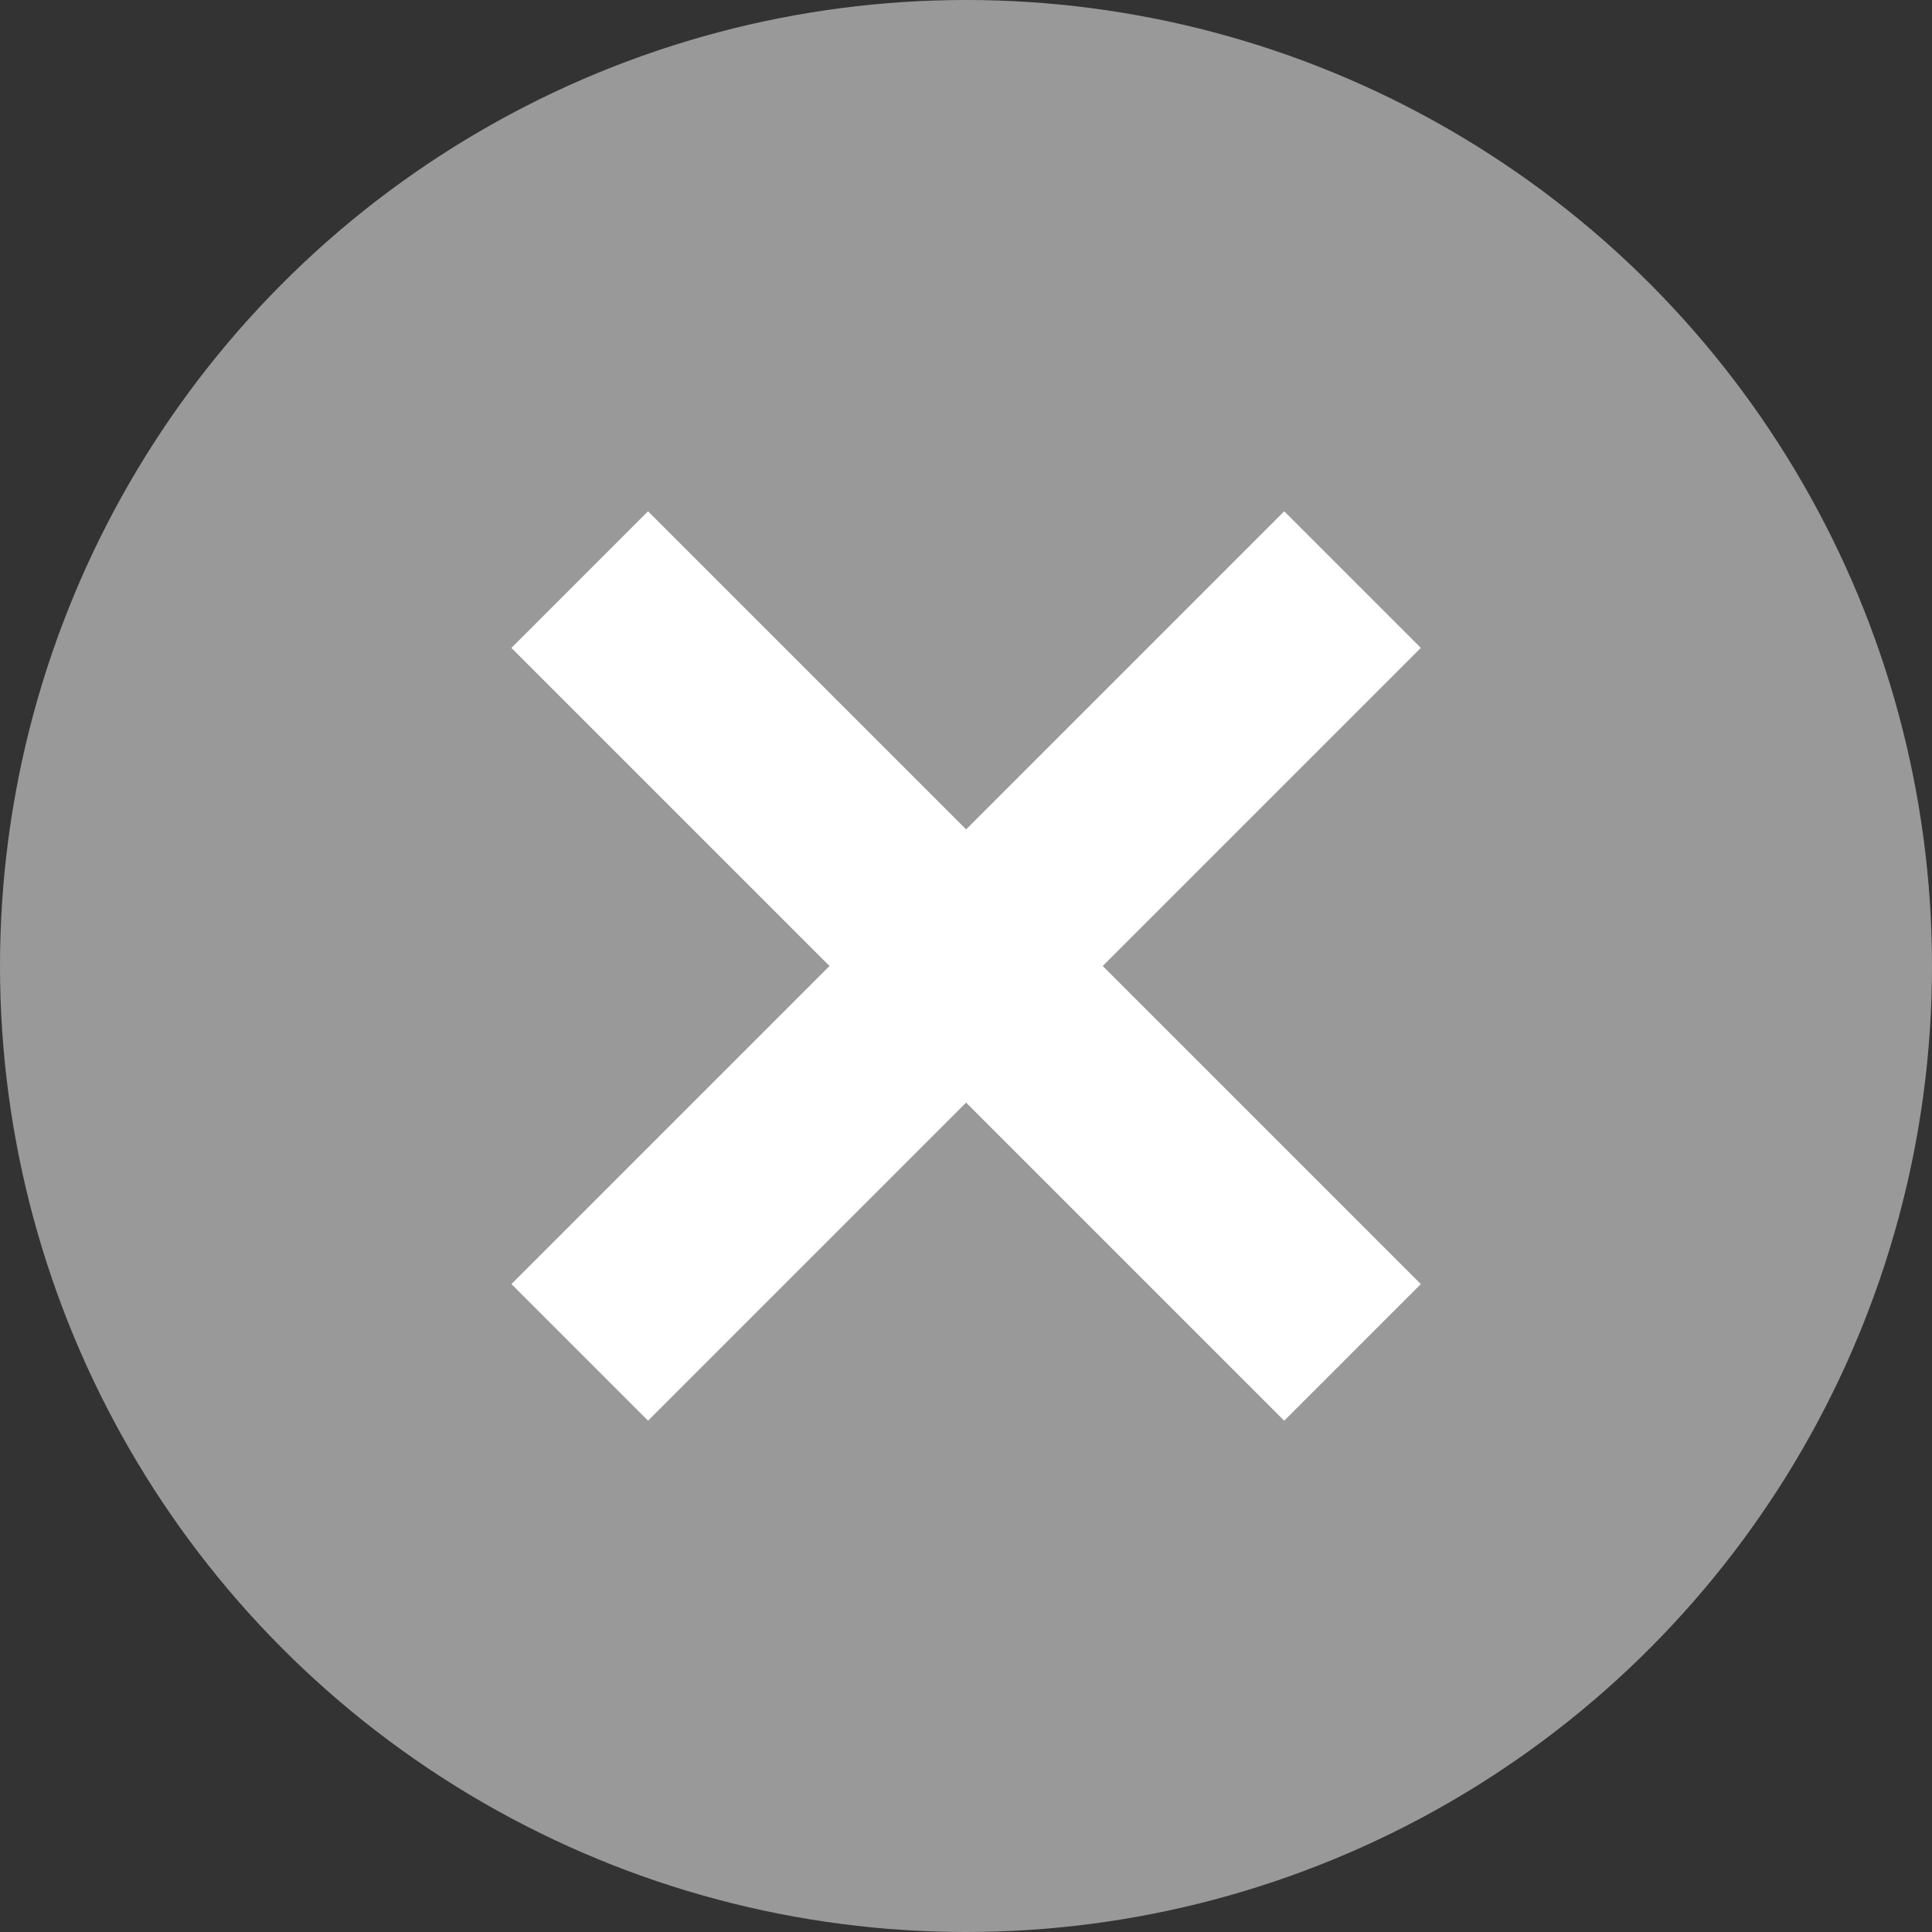 <svg width="16" height="16" viewBox="0 0 16 16" fill="none" xmlns="http://www.w3.org/2000/svg">
<rect x="0" y="0" width="16" height="16" fill="#333333" stroke="none"/>
<circle cx="8" cy="8" r="8" fill="#999999"/>
<path d="M11.201 4.8L8.001 8M8.001 8L4.801 11.2M8.001 8L11.201 11.2M8.001 8L4.801 4.8" stroke="white" stroke-width="1.6"/>
</svg>
